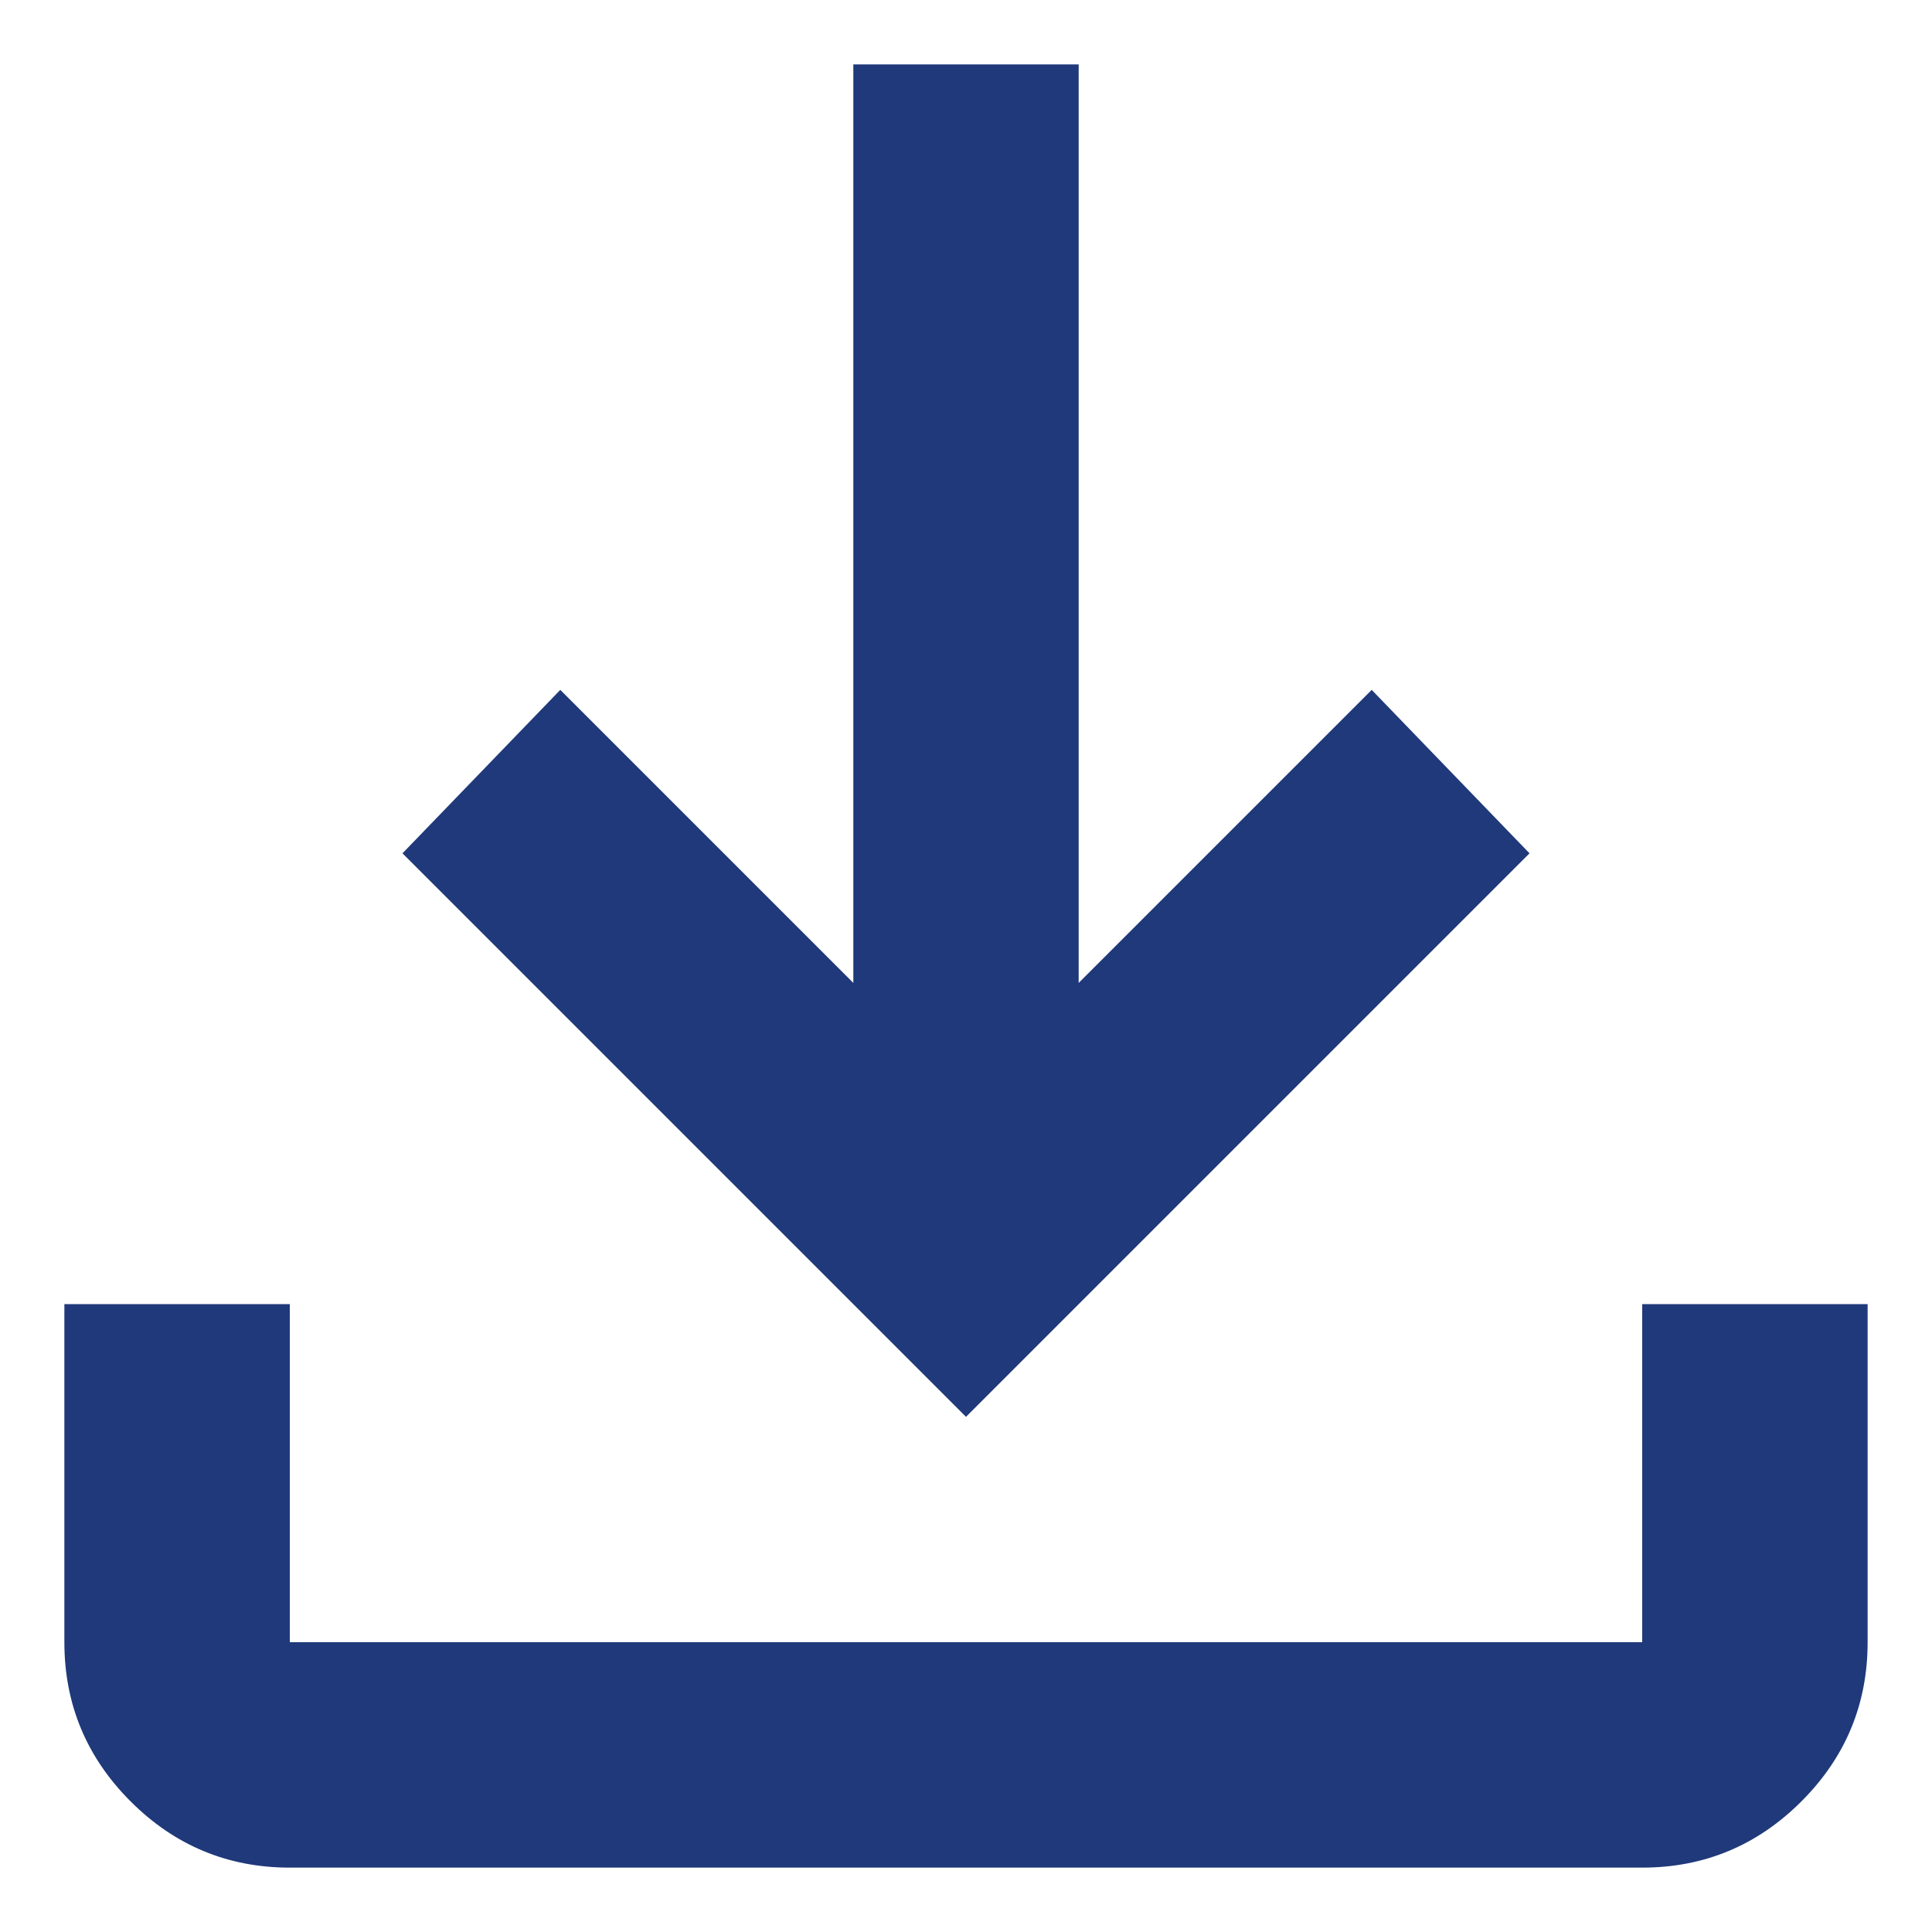 <svg width="25" height="25" viewBox="0 0 25 25" fill="none" xmlns="http://www.w3.org/2000/svg">
<path d="M12.5 18.334L5.208 11.042L7.25 8.927L11.042 12.719V0.833H13.958V12.719L17.75 8.927L19.792 11.042L12.5 18.334ZM3.75 24.167C2.948 24.167 2.261 23.881 1.69 23.31C1.119 22.739 0.833 22.052 0.833 21.25V16.875H3.75V21.25H21.25V16.875H24.167V21.25C24.167 22.052 23.881 22.739 23.31 23.31C22.739 23.881 22.052 24.167 21.25 24.167H3.75Z" fill="#1F397A"/>
</svg>
